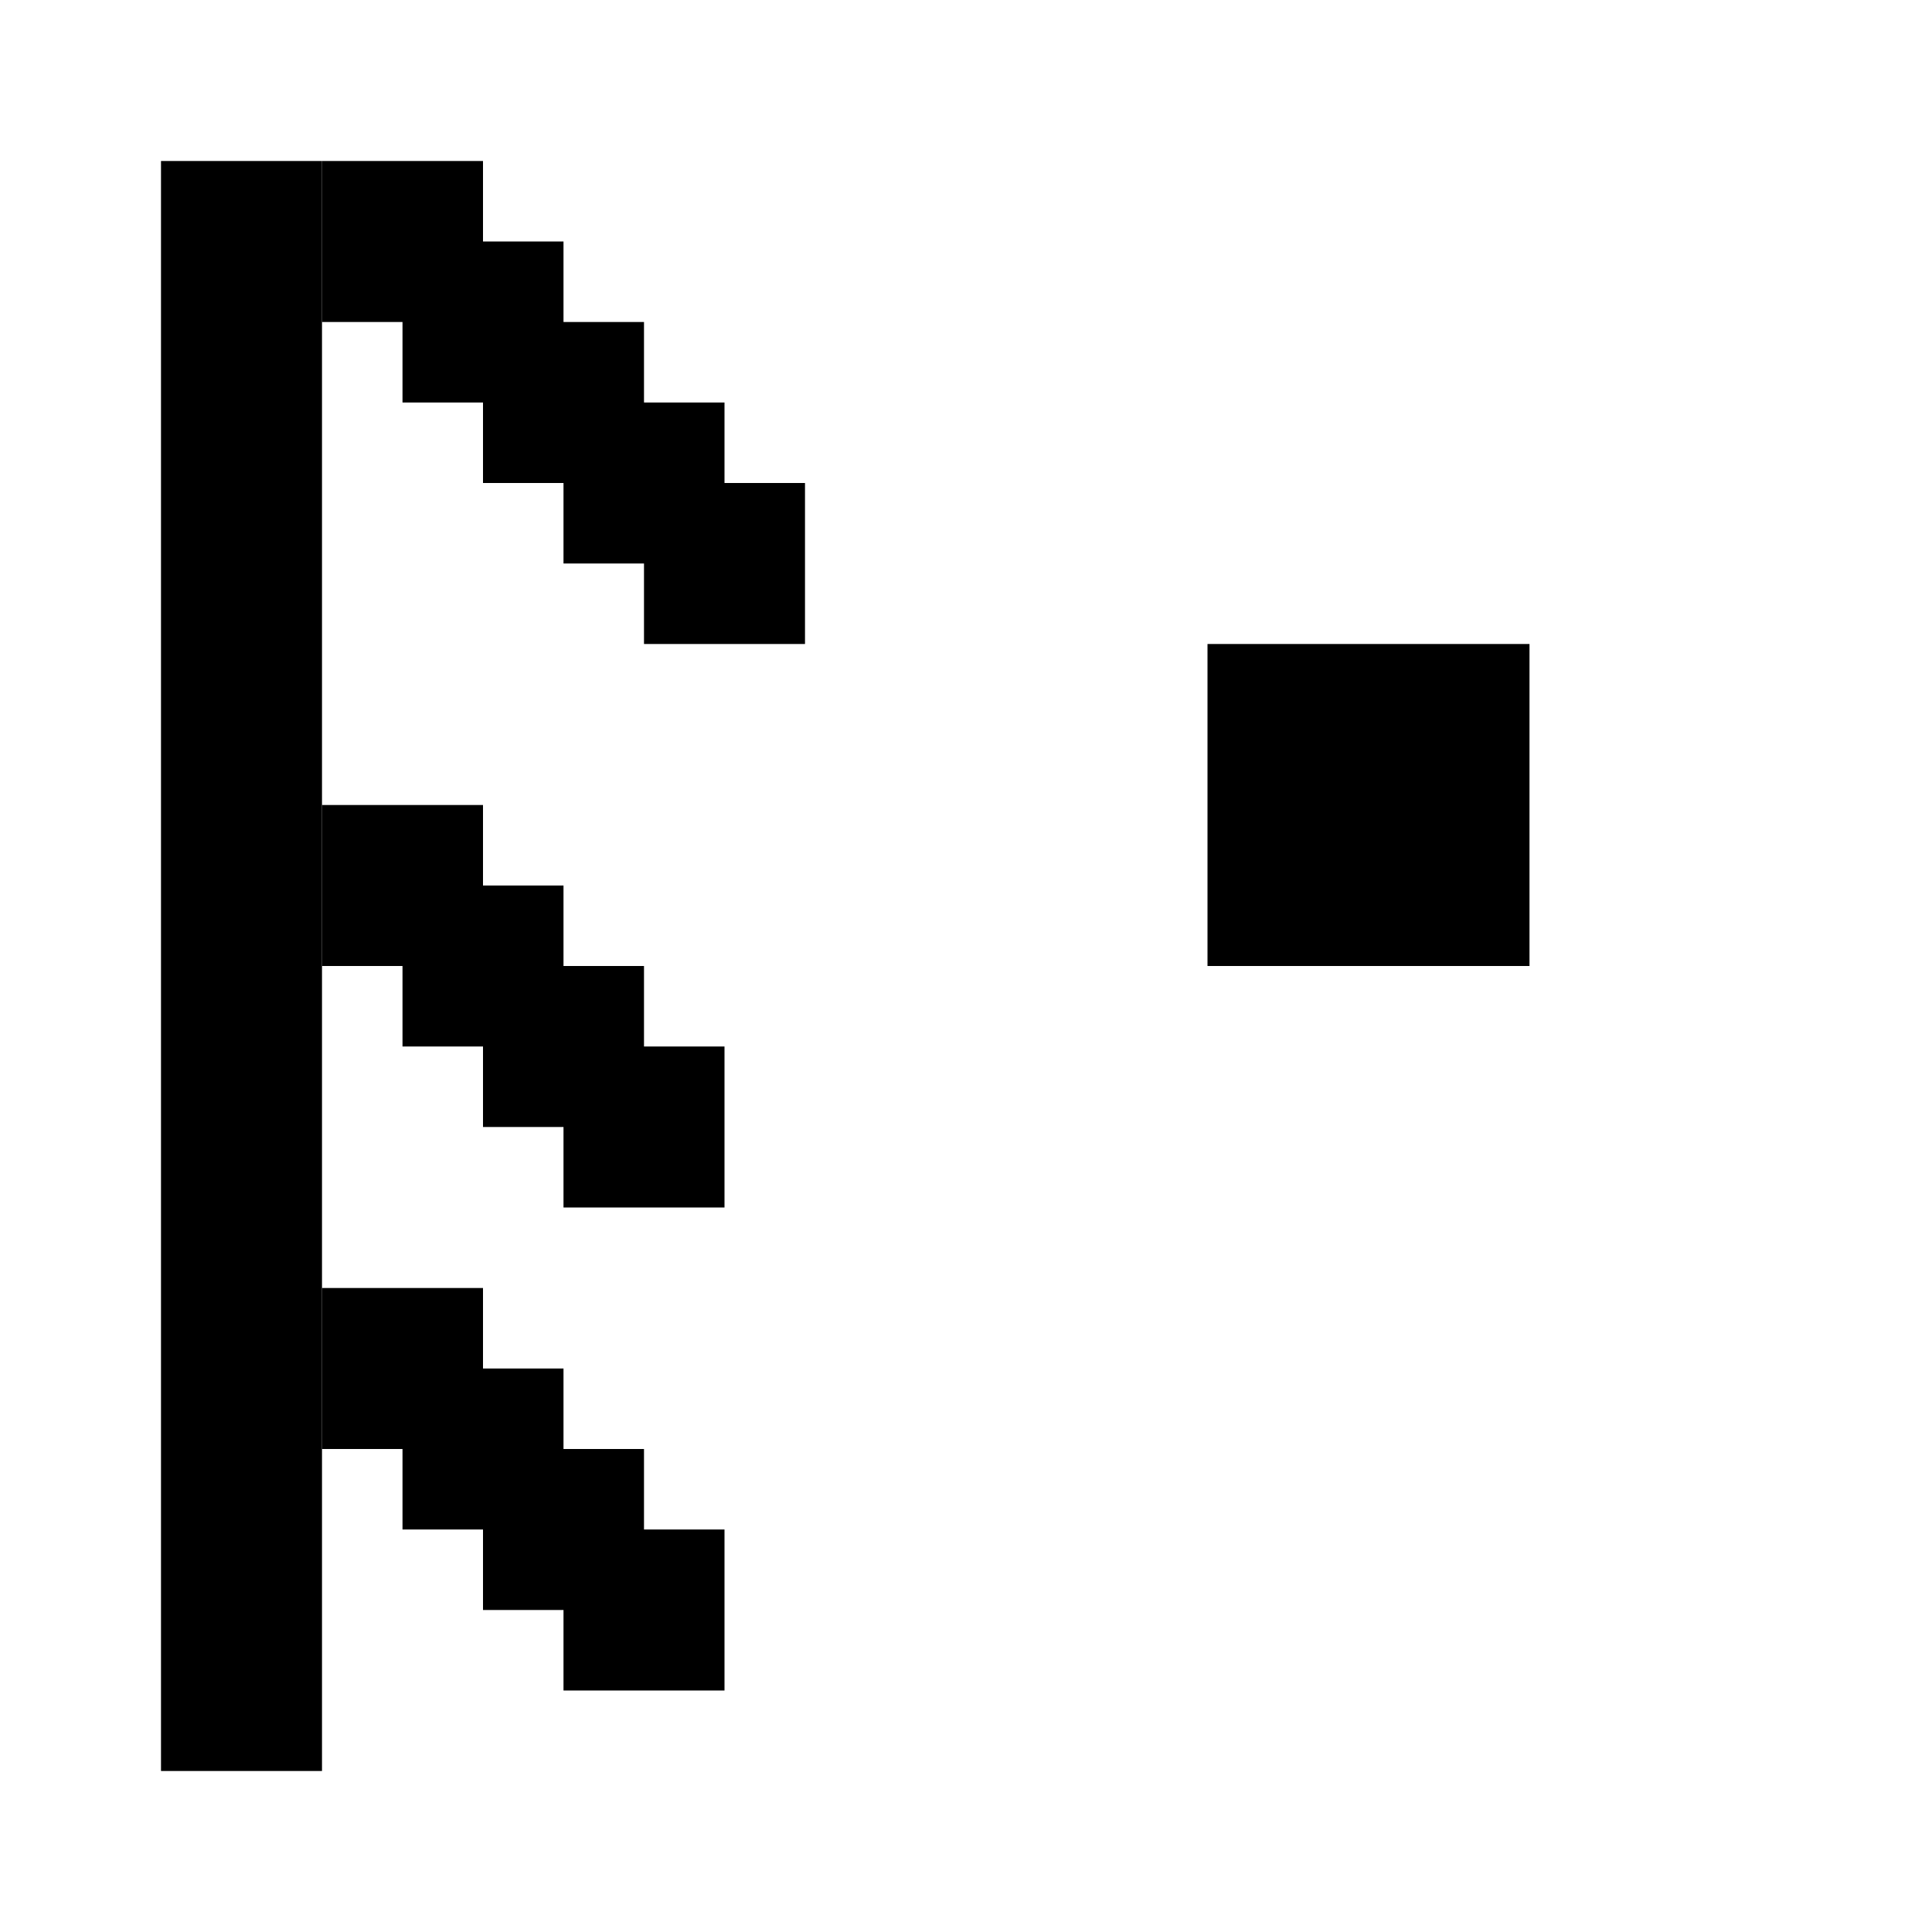 <svg width="24" height="24" viewBox="0 0 24 24" fill="none" xmlns="http://www.w3.org/2000/svg">
  <!-- Main vertical line of K -->
  <rect x="2" y="2" width="2" height="20" fill="black"/>
  
  <!-- Top diagonal line -->
  <rect x="4" y="2" width="2" height="2" fill="black"/>
  <rect x="5" y="3" width="2" height="2" fill="black"/>
  <rect x="6" y="4" width="2" height="2" fill="black"/>
  <rect x="7" y="5" width="2" height="2" fill="black"/>
  <rect x="8" y="6" width="2" height="2" fill="black"/>
  
  <!-- Middle diagonal line -->
  <rect x="4" y="10" width="2" height="2" fill="black"/>
  <rect x="5" y="11" width="2" height="2" fill="black"/>
  <rect x="6" y="12" width="2" height="2" fill="black"/>
  <rect x="7" y="13" width="2" height="2" fill="black"/>
  
  <!-- Bottom diagonal line -->
  <rect x="4" y="16" width="2" height="2" fill="black"/>
  <rect x="5" y="17" width="2" height="2" fill="black"/>
  <rect x="6" y="18" width="2" height="2" fill="black"/>
  <rect x="7" y="19" width="2" height="2" fill="black"/>
  
  <!-- Accent square -->
  <rect x="15" y="8" width="4" height="4" fill="black"/>
</svg>